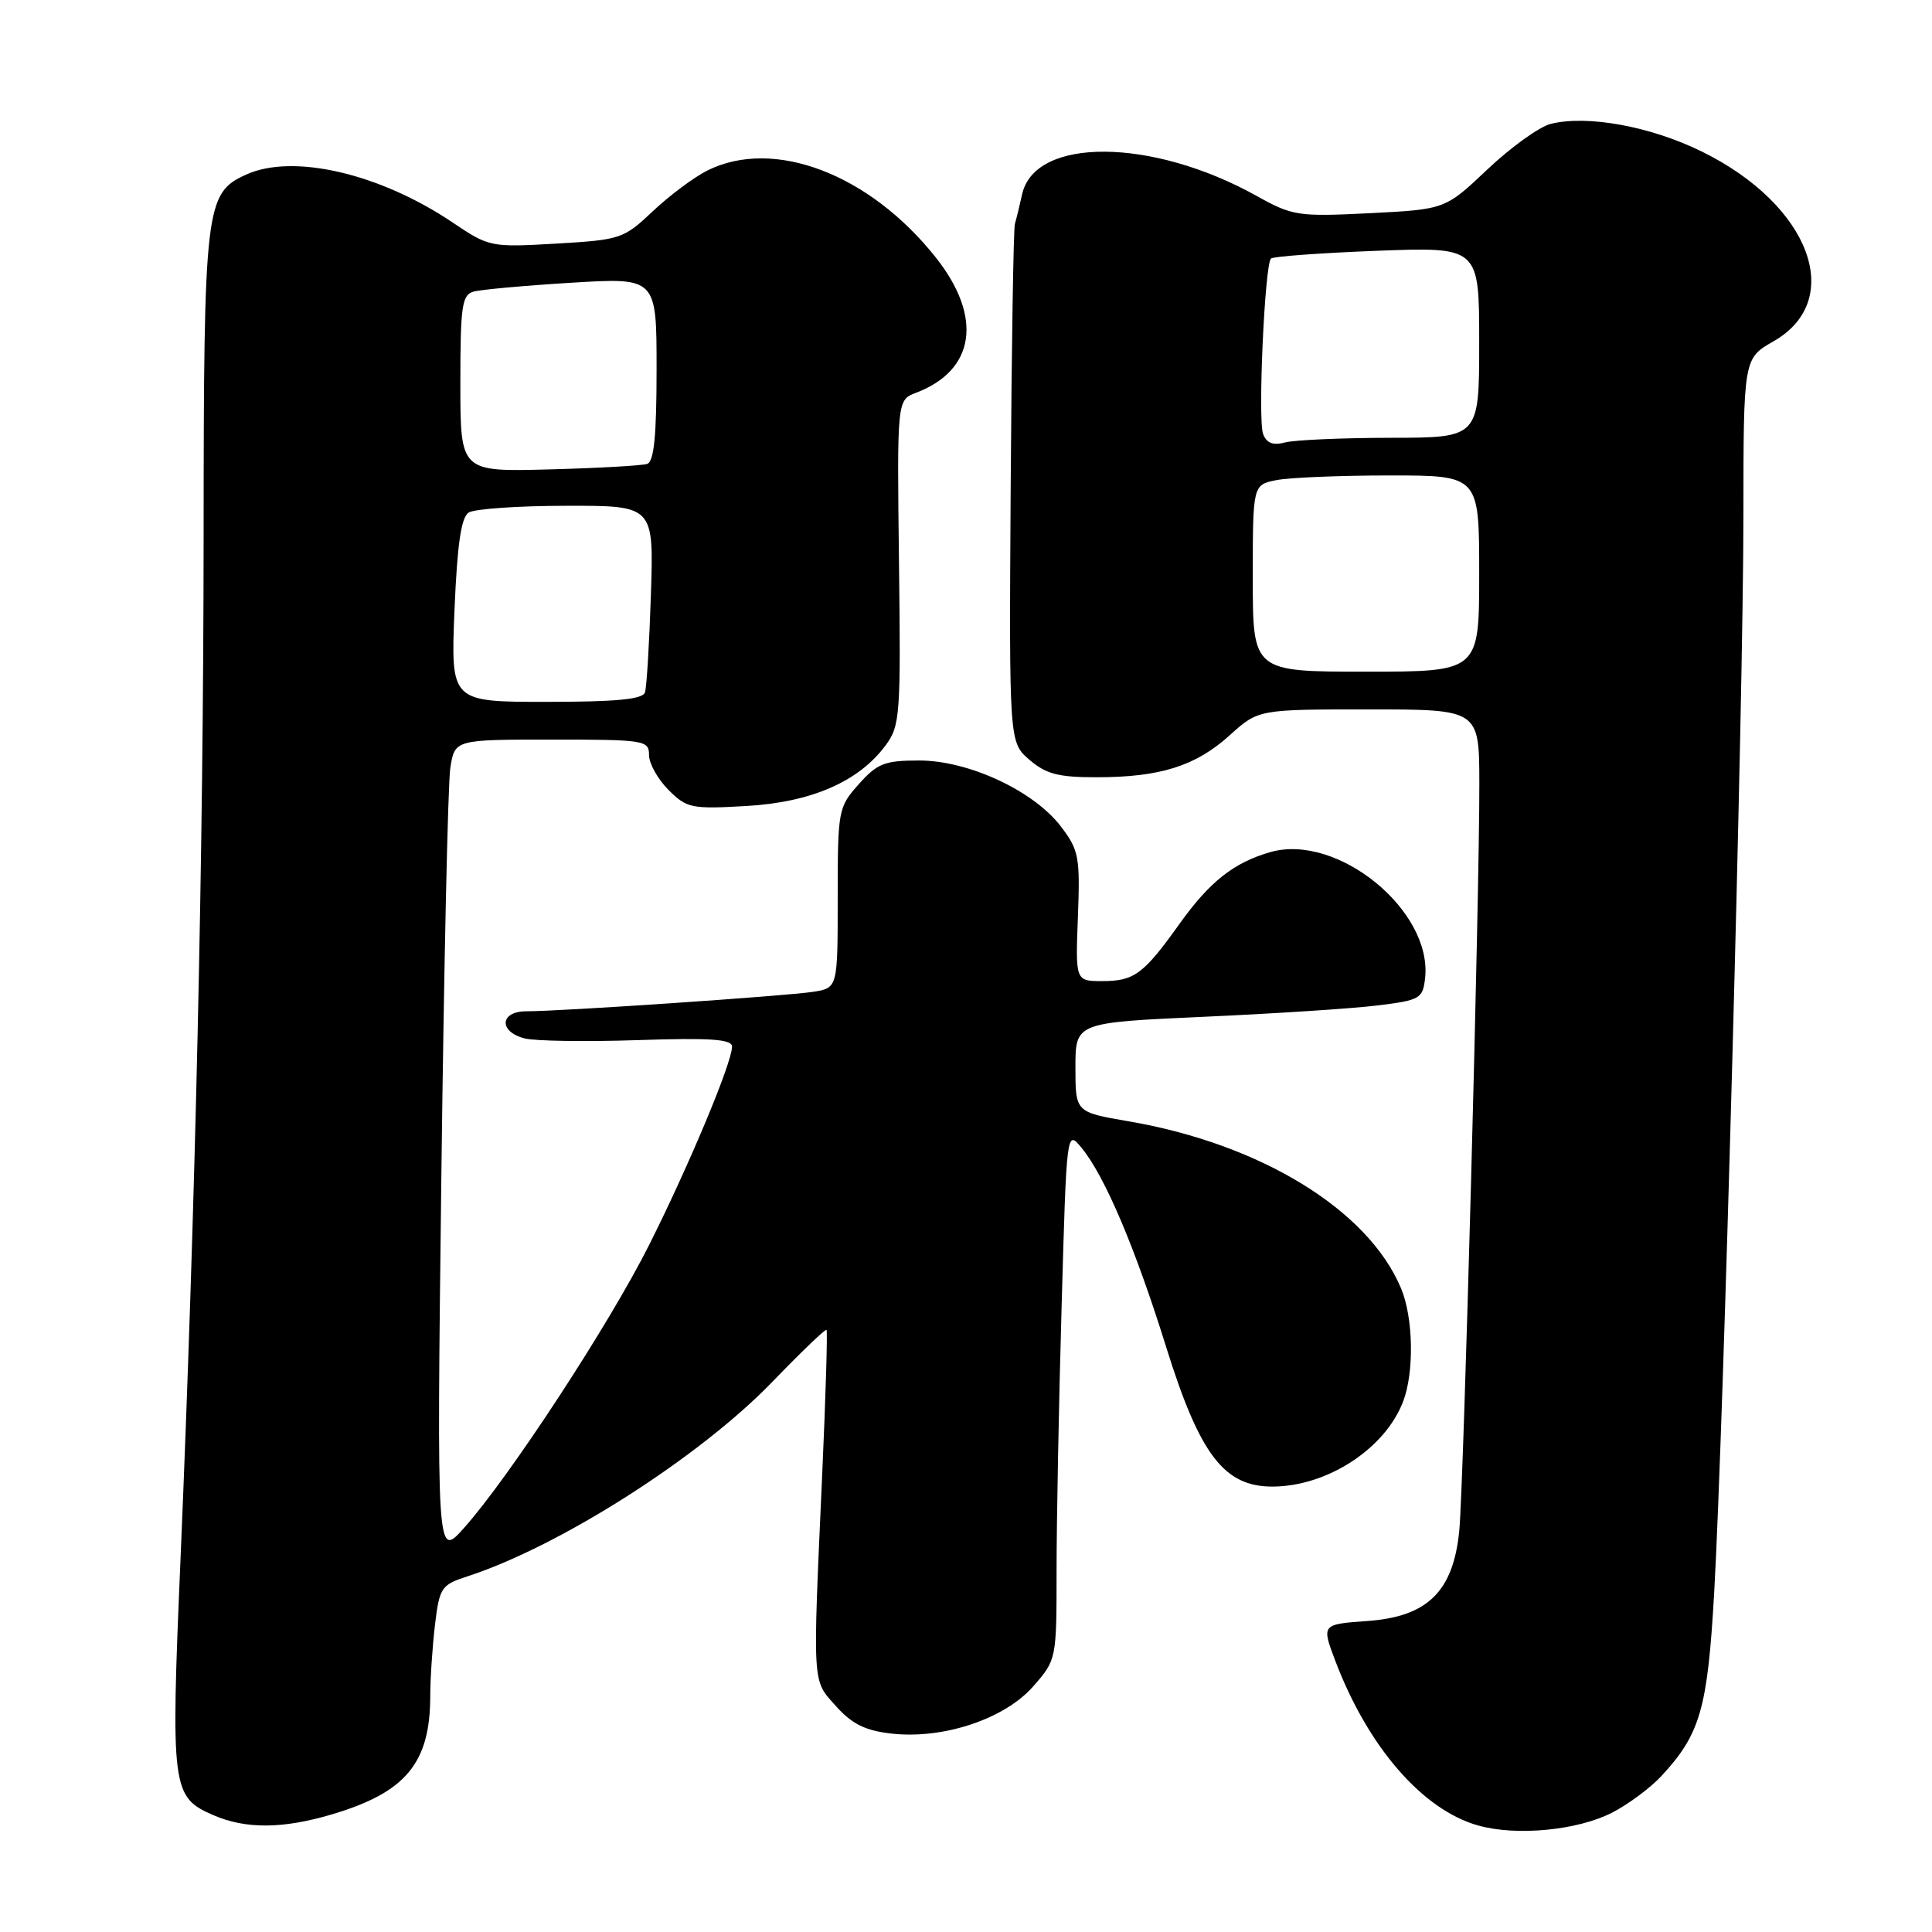 <?xml version="1.0" encoding="UTF-8" standalone="no"?>
<!DOCTYPE svg PUBLIC "-//W3C//DTD SVG 1.1//EN" "http://www.w3.org/Graphics/SVG/1.1/DTD/svg11.dtd" >
<svg xmlns="http://www.w3.org/2000/svg" xmlns:xlink="http://www.w3.org/1999/xlink" version="1.1" viewBox="0 0 256 256">
 <g >
 <path fill="currentColor"
d=" M 213.62 240.18 C 215.76 239.08 218.69 236.90 220.14 235.34 C 225.30 229.77 226.26 226.43 227.14 211.00 C 228.38 189.13 231.01 92.38 231.01 68.50 C 231.02 47.50 231.02 47.50 234.99 45.23 C 244.59 39.75 239.84 27.14 225.54 20.10 C 218.73 16.74 210.31 15.20 205.46 16.42 C 203.97 16.80 200.21 19.50 197.12 22.42 C 191.50 27.74 191.50 27.74 181.51 28.25 C 171.98 28.72 171.29 28.62 166.51 25.96 C 152.63 18.23 137.10 18.13 135.43 25.77 C 135.10 27.27 134.67 29.02 134.48 29.66 C 134.29 30.30 134.04 46.02 133.92 64.59 C 133.71 98.35 133.71 98.35 136.41 100.68 C 138.61 102.57 140.26 103.00 145.31 102.99 C 153.73 102.99 158.44 101.50 162.94 97.43 C 166.74 94.00 166.74 94.00 181.37 94.00 C 196.00 94.00 196.00 94.00 196.02 103.75 C 196.05 118.58 193.95 196.77 193.36 202.83 C 192.57 210.87 189.17 214.22 181.20 214.79 C 175.10 215.23 175.10 215.23 176.95 220.11 C 181.28 231.49 188.48 239.80 195.84 241.88 C 200.94 243.32 209.02 242.54 213.62 240.18 Z  M 43.99 240.41 C 53.76 237.51 56.99 233.63 57.01 224.78 C 57.01 222.43 57.30 218.15 57.64 215.28 C 58.23 210.37 58.48 210.00 61.89 208.89 C 74.15 204.92 92.73 193.07 102.38 183.06 C 106.16 179.14 109.38 176.06 109.52 176.21 C 109.67 176.37 109.41 185.05 108.94 195.50 C 107.67 223.81 107.60 222.52 110.78 226.08 C 112.90 228.45 114.66 229.32 118.14 229.71 C 124.99 230.48 133.10 227.78 136.89 223.47 C 139.99 219.94 140.00 219.89 140.00 208.22 C 140.00 201.77 140.30 185.97 140.67 173.09 C 141.33 149.69 141.33 149.69 143.31 152.09 C 146.37 155.80 150.42 165.32 154.52 178.48 C 158.98 192.78 162.21 197.01 168.65 196.98 C 175.91 196.94 183.57 191.93 185.93 185.68 C 187.41 181.80 187.27 174.58 185.65 170.72 C 181.29 160.30 167.03 151.57 149.50 148.57 C 142.50 147.37 142.50 147.37 142.50 141.43 C 142.50 135.50 142.50 135.50 159.50 134.73 C 168.85 134.31 179.20 133.64 182.50 133.23 C 188.15 132.54 188.52 132.33 188.83 129.64 C 189.85 120.67 177.22 110.36 168.32 112.91 C 163.50 114.29 160.30 116.82 156.33 122.36 C 151.53 129.09 150.30 130.00 146.06 130.00 C 142.50 130.00 142.50 130.00 142.83 121.45 C 143.13 113.54 142.95 112.63 140.58 109.52 C 136.98 104.79 128.35 100.77 121.80 100.77 C 117.23 100.77 116.25 101.15 113.80 103.90 C 111.07 106.96 111.00 107.31 111.00 118.97 C 111.00 130.91 111.00 130.91 107.75 131.42 C 104.24 131.97 74.26 134.01 69.75 134.00 C 66.21 134.00 66.05 136.72 69.54 137.60 C 70.94 137.95 77.69 138.05 84.54 137.82 C 94.16 137.50 97.00 137.70 97.00 138.68 C 97.00 140.80 91.32 154.39 86.03 164.93 C 80.74 175.48 67.44 195.81 61.45 202.50 C 57.87 206.50 57.87 206.50 58.48 156.00 C 58.82 128.22 59.35 103.81 59.67 101.75 C 60.26 98.00 60.26 98.00 73.13 98.00 C 85.43 98.00 86.00 98.09 86.00 100.05 C 86.00 101.17 87.16 103.25 88.58 104.67 C 91.00 107.09 91.62 107.22 98.90 106.80 C 107.53 106.30 113.79 103.57 117.35 98.76 C 119.27 96.17 119.37 94.77 119.12 74.51 C 118.86 53.00 118.86 53.00 121.39 52.04 C 129.21 49.07 130.25 42.03 124.03 34.16 C 115.24 23.04 102.50 18.19 93.70 22.61 C 91.94 23.49 88.70 25.92 86.50 27.99 C 82.63 31.65 82.22 31.78 73.69 32.28 C 65.01 32.78 64.81 32.74 59.96 29.47 C 50.30 22.97 38.80 20.31 32.60 23.14 C 27.20 25.60 27.00 27.27 26.98 71.15 C 26.96 113.17 25.89 160.20 23.91 206.82 C 22.62 237.02 22.76 238.12 28.25 240.51 C 32.55 242.38 37.46 242.35 43.99 240.41 Z  M 166.00 76.62 C 166.00 64.25 166.00 64.25 169.12 63.62 C 170.84 63.28 177.59 63.00 184.12 63.00 C 196.00 63.00 196.00 63.00 196.00 76.00 C 196.00 89.00 196.00 89.00 181.00 89.00 C 166.00 89.00 166.00 89.00 166.00 76.62 Z  M 167.37 57.51 C 166.65 55.66 167.58 35.09 168.41 34.26 C 168.69 33.98 175.01 33.52 182.46 33.23 C 196.00 32.72 196.00 32.72 196.00 45.36 C 196.00 58.00 196.00 58.00 184.25 58.01 C 177.79 58.02 171.49 58.30 170.26 58.63 C 168.69 59.05 167.83 58.72 167.37 57.51 Z  M 60.22 80.89 C 60.59 72.09 61.10 68.55 62.11 67.91 C 62.88 67.43 68.70 67.02 75.06 67.02 C 86.63 67.00 86.63 67.00 86.25 78.75 C 86.04 85.21 85.69 91.06 85.46 91.75 C 85.17 92.66 81.65 93.00 72.39 93.00 C 59.73 93.00 59.73 93.00 60.22 80.89 Z  M 61.00 50.82 C 61.00 40.55 61.21 39.07 62.75 38.64 C 63.71 38.37 69.56 37.84 75.75 37.46 C 87.00 36.78 87.00 36.78 87.00 48.92 C 87.00 57.75 86.66 61.18 85.75 61.47 C 85.06 61.70 79.21 62.03 72.75 62.20 C 61.00 62.51 61.00 62.51 61.00 50.82 Z "/>
</g>
</svg>
